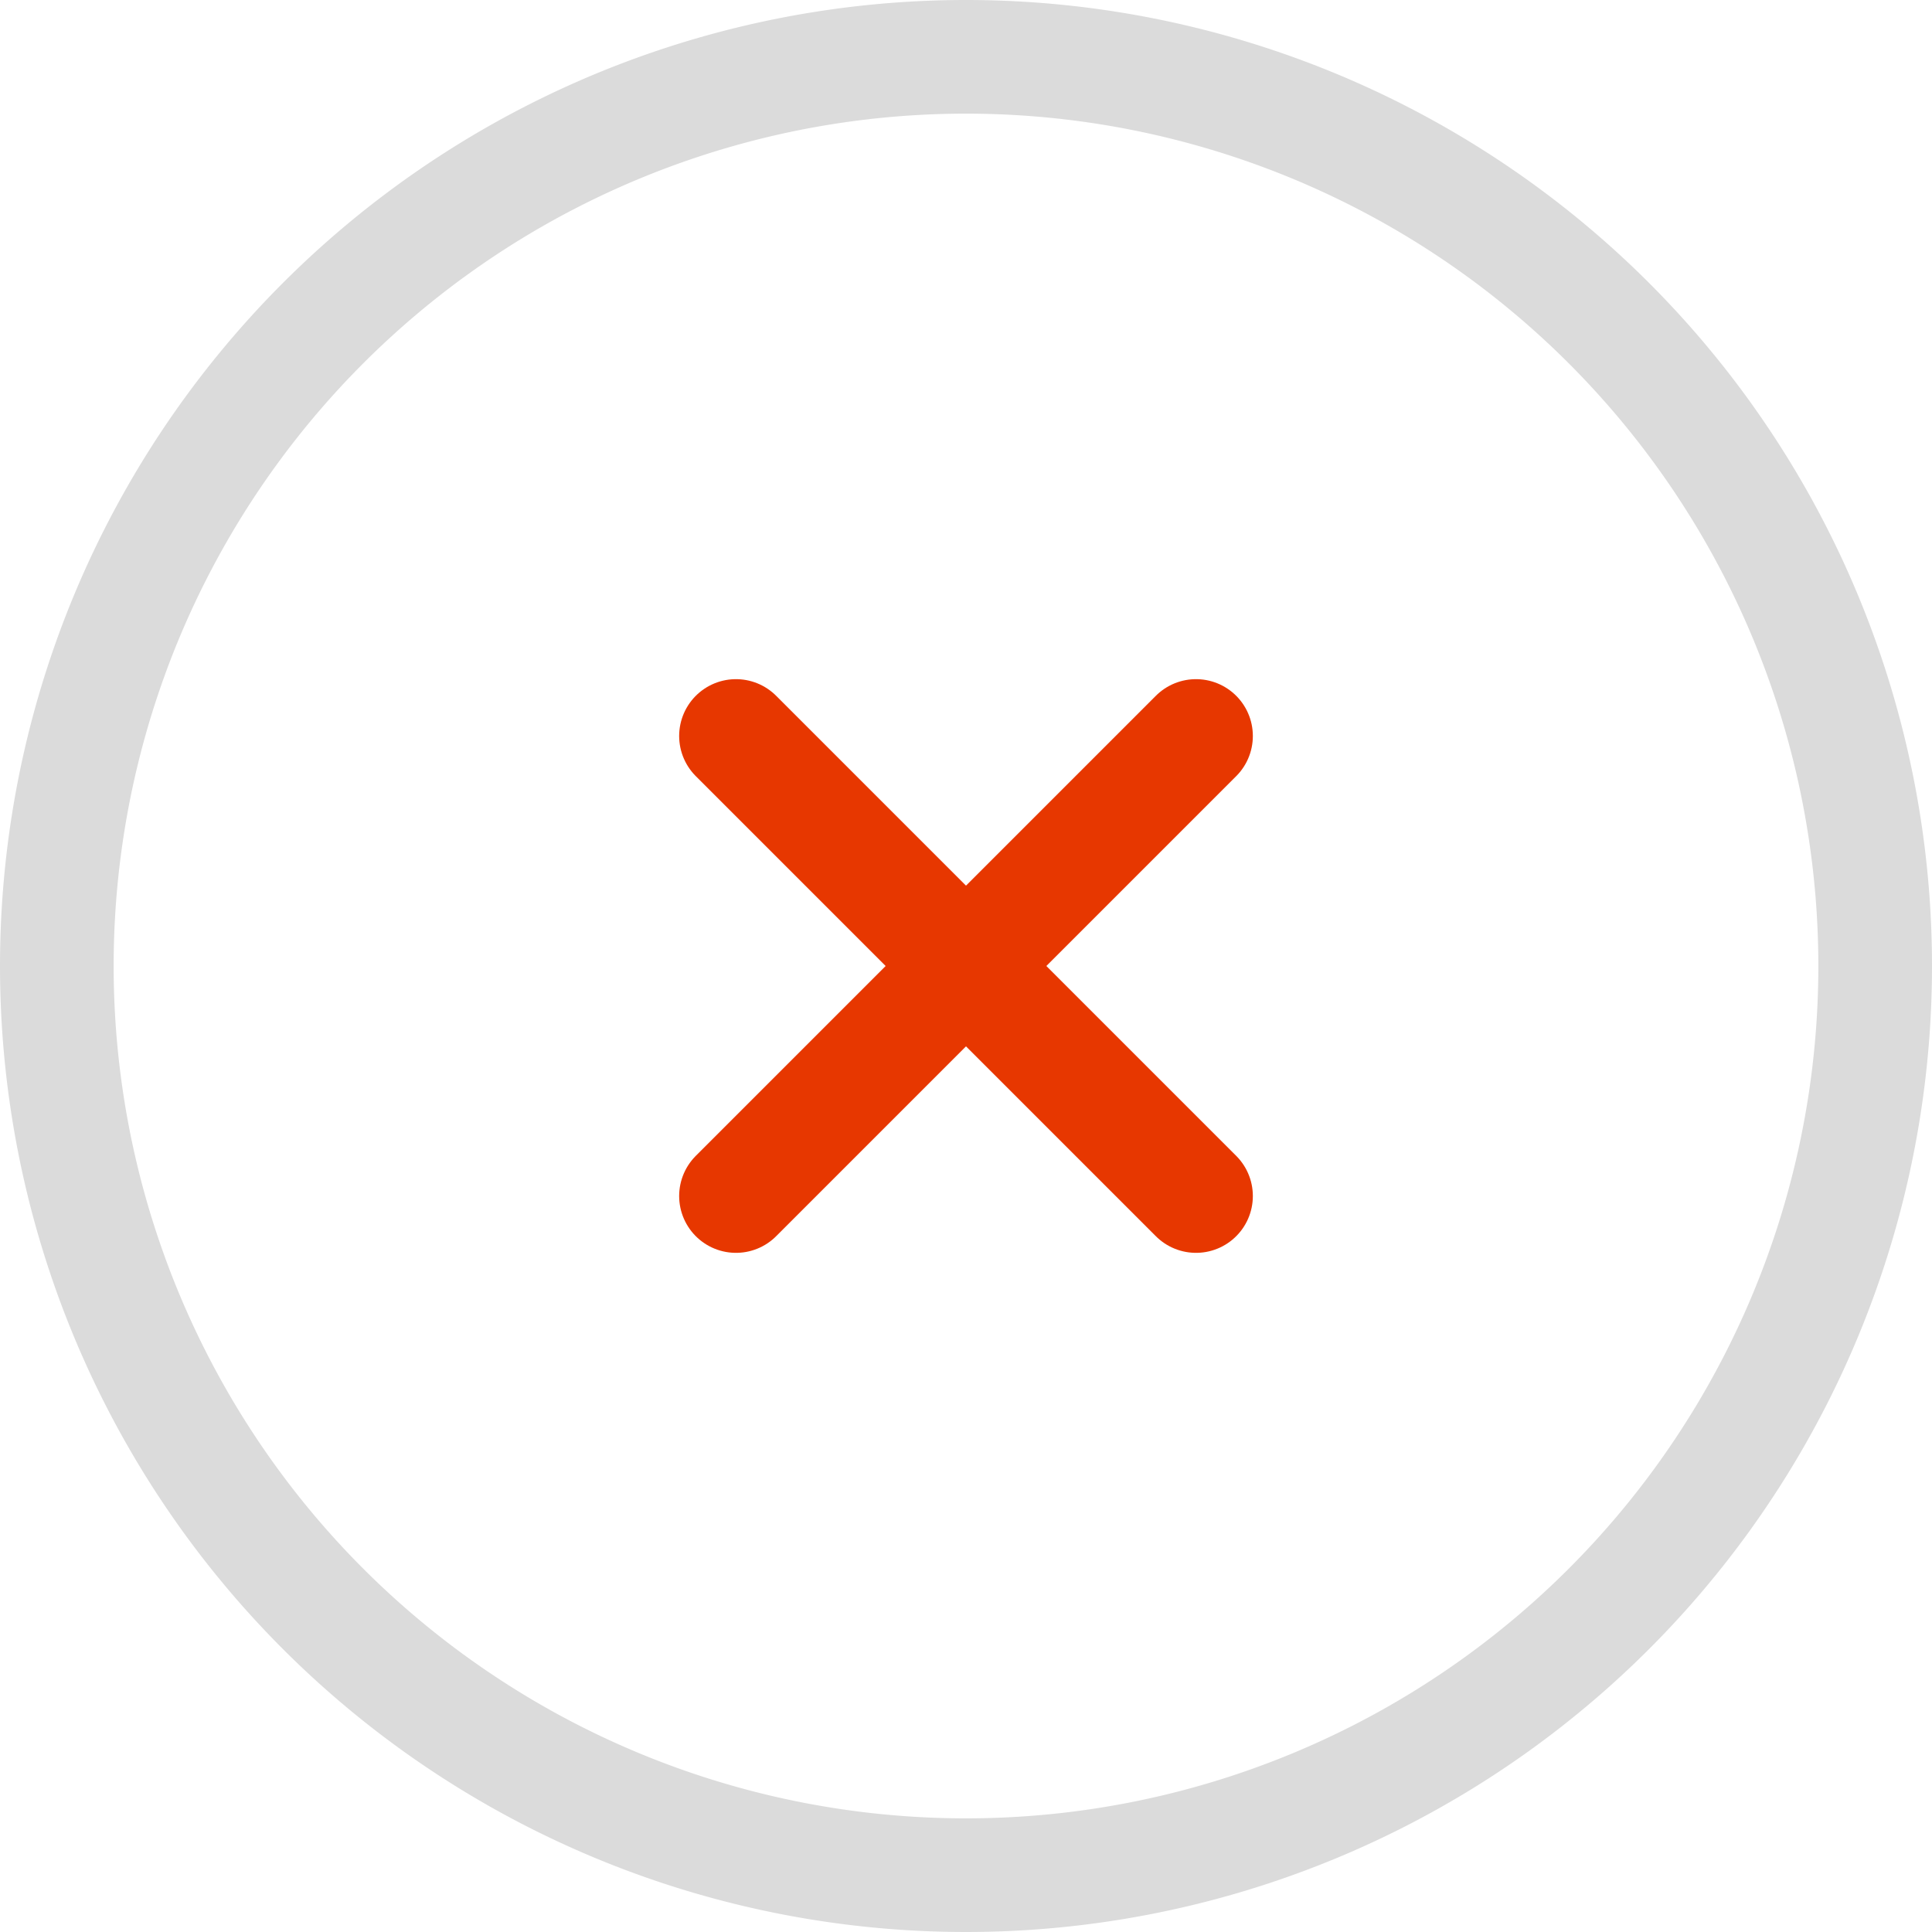 <svg width="17" height="17" viewBox="0 0 17 17" fill="none" xmlns="http://www.w3.org/2000/svg"><path d="M.5 8.5a8 8 0 1 1 16 0 8 8 0 0 1-16 0z" stroke="#DBDBDB"/><path d="M10.524 6.476l-4.048 4.048m0-4.048l4.048 4.048" stroke="#E73700" stroke-linecap="round"/></svg>